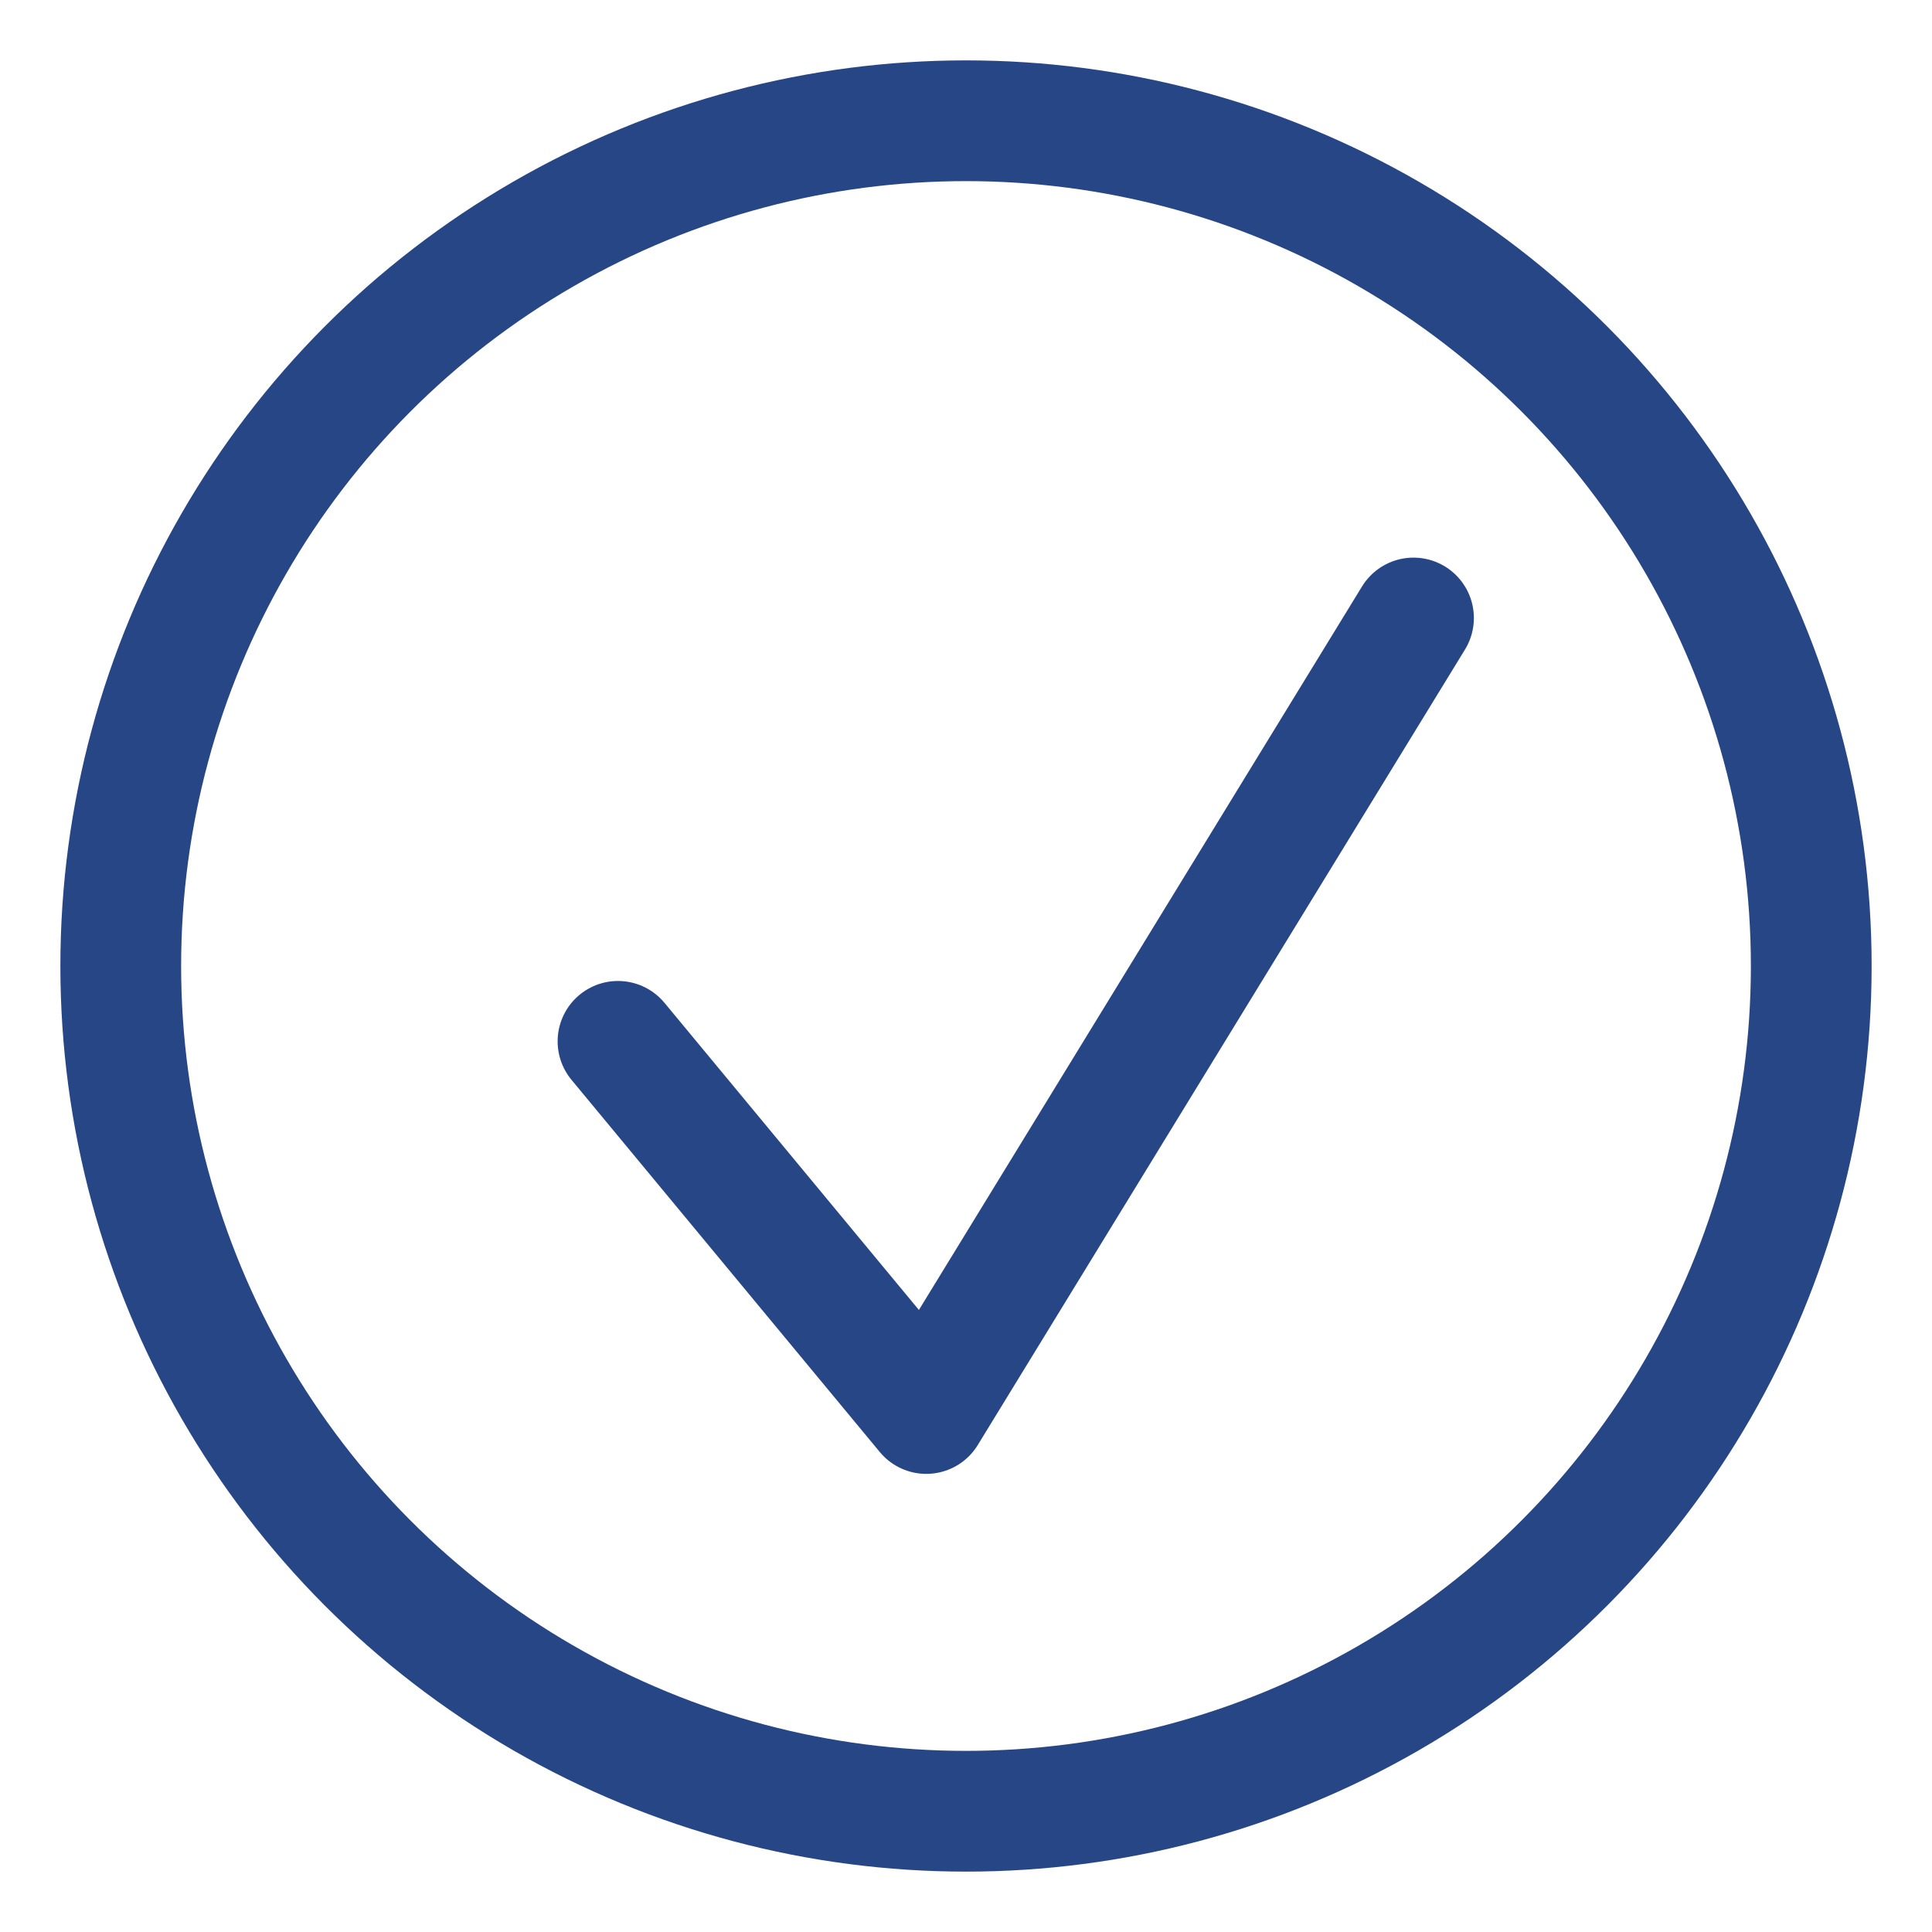 <?xml version="1.0" encoding="UTF-8"?>
<svg width="16px" height="16px" viewBox="0 0 16 16" version="1.1" xmlns="http://www.w3.org/2000/svg" xmlns:xlink="http://www.w3.org/1999/xlink">
    <!-- Generator: Sketch 52.5 (67469) - http://www.bohemiancoding.com/sketch -->
    <title>icon/browser/database-local</title>
    <desc>Created with Sketch.</desc>
    <g id="icon/browser/database-local" stroke="none" stroke-width="1" fill="none" fill-rule="evenodd">
        <g id="Group-Copy" transform="translate(1, 1)" stroke="#274686">
            <circle id="Oval" cx="7" cy="7" r="7"></circle>
            <polyline id="Shape" stroke-linecap="round" stroke-linejoin="round" points="10.706 4.118 6.671 10.706 4.118 7.624"></polyline>
        </g>
    </g>
</svg>